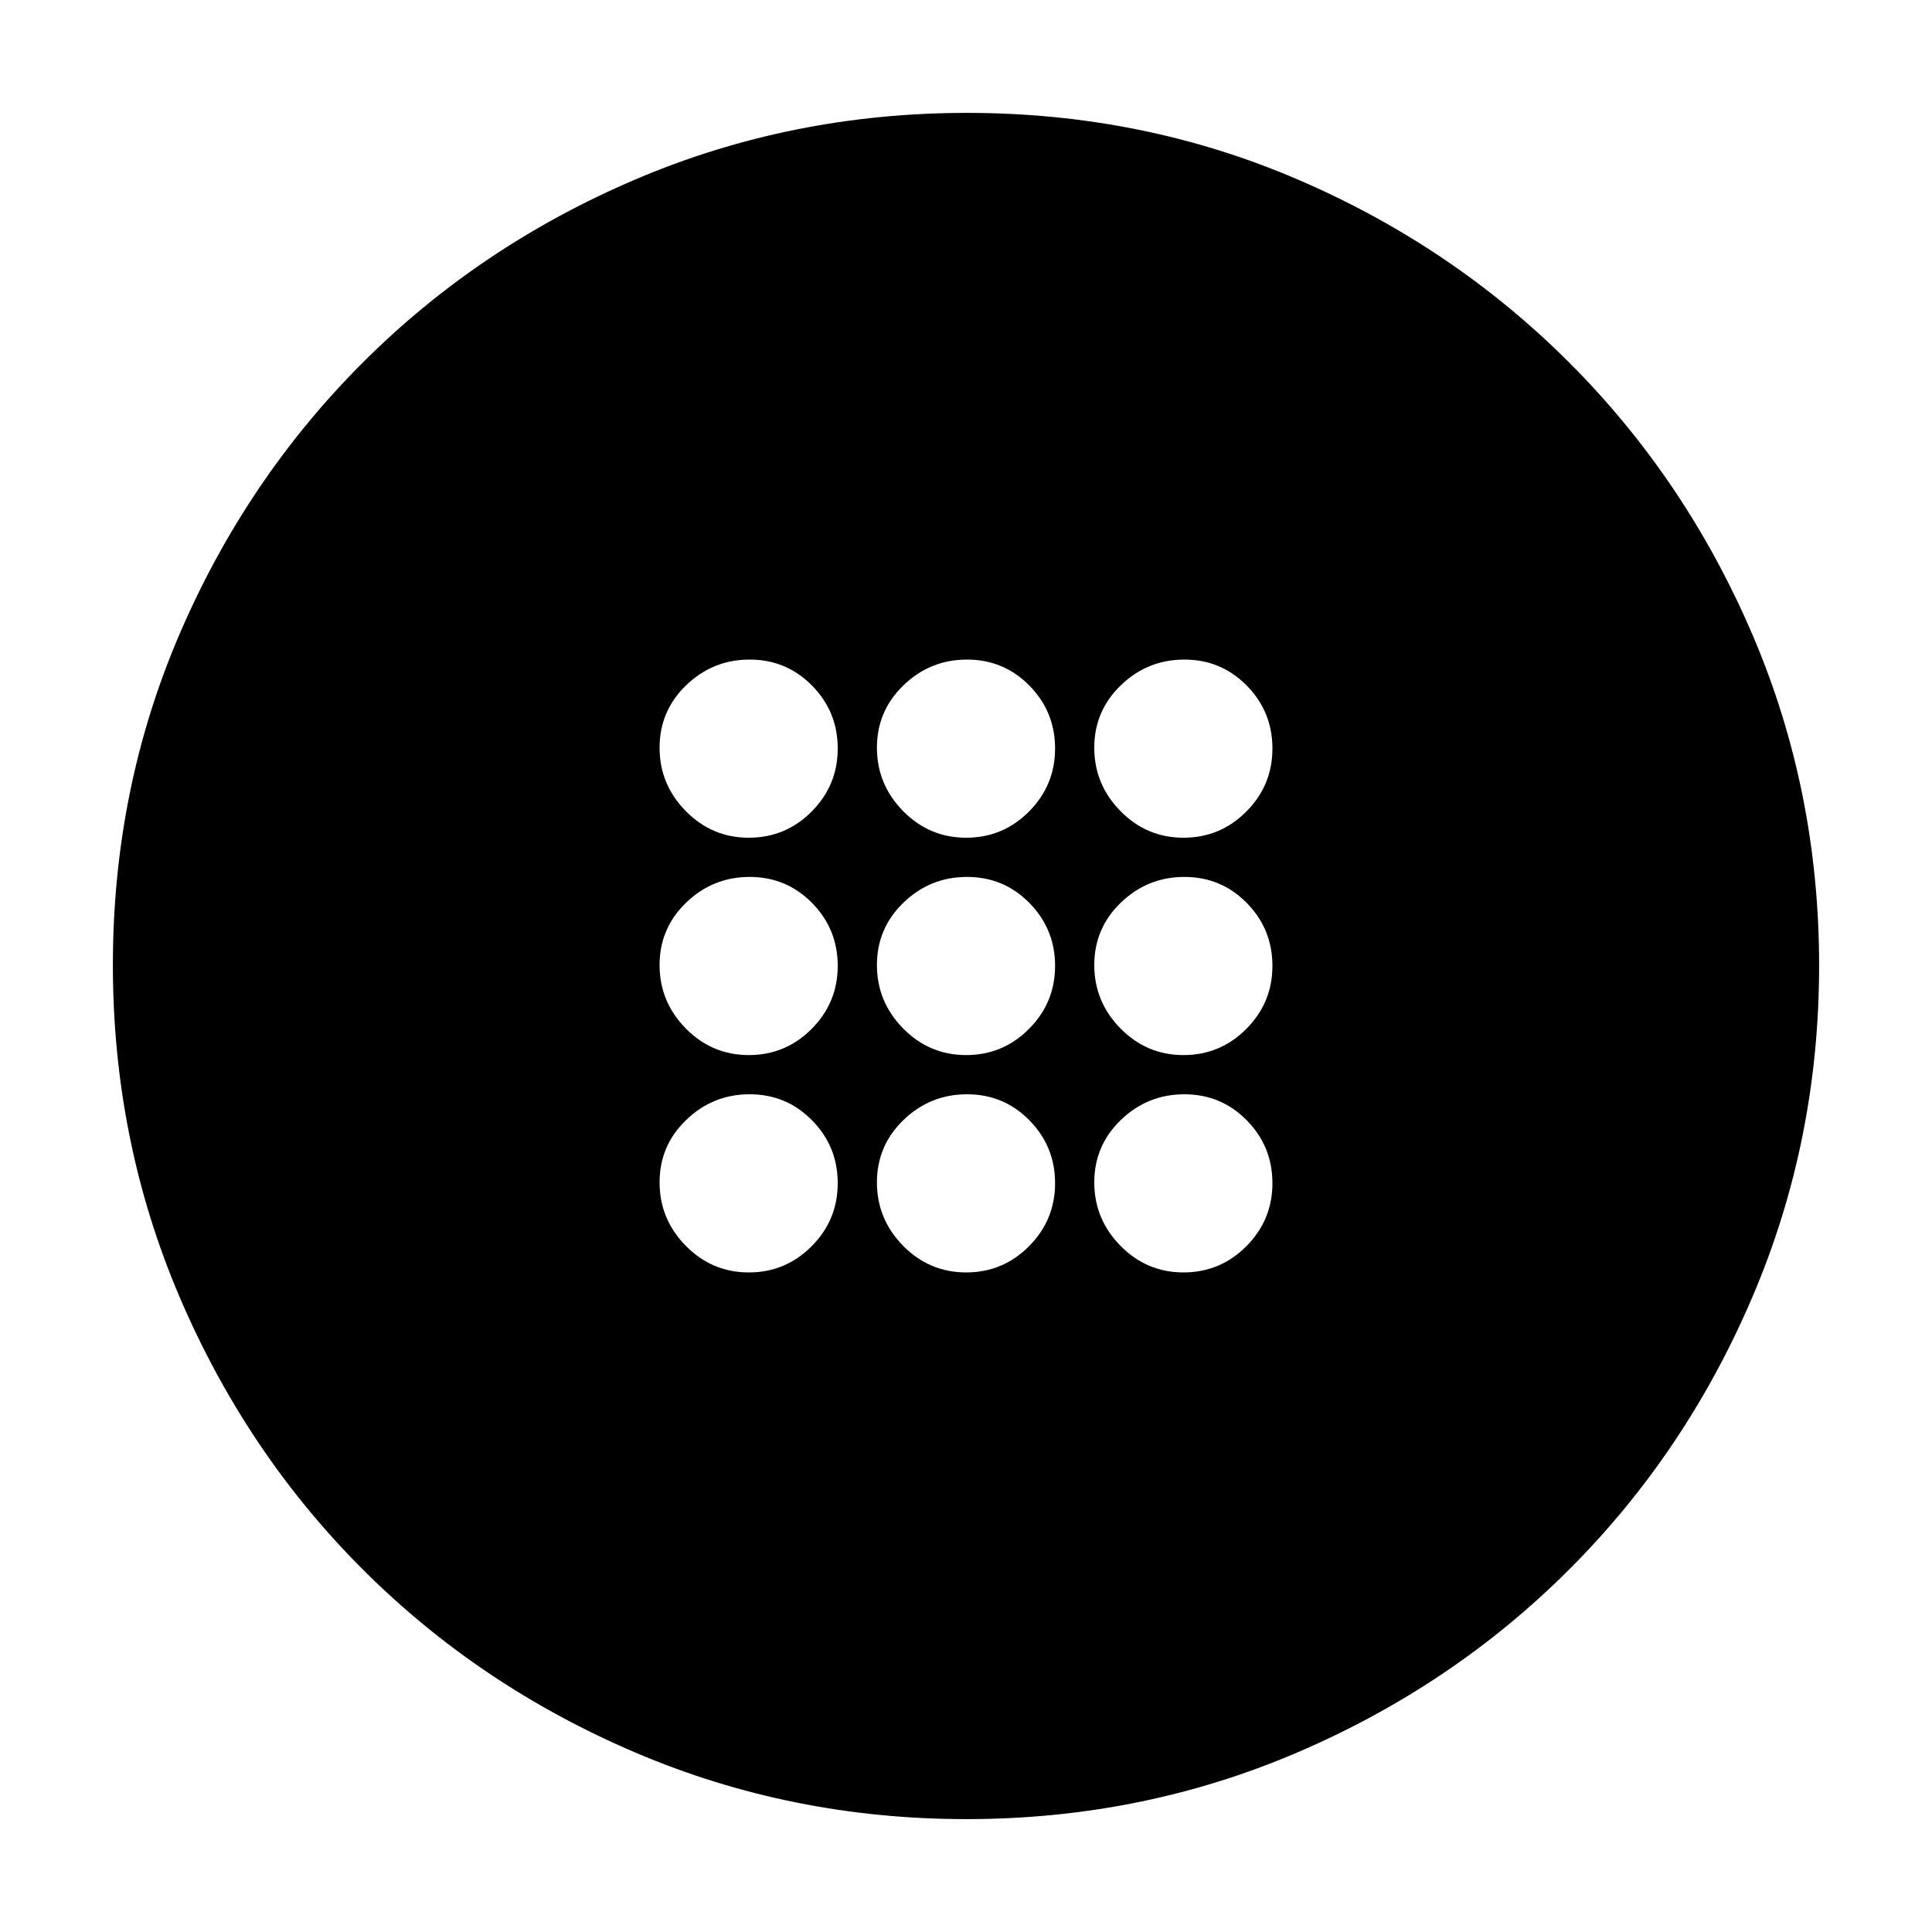<svg xmlns="http://www.w3.org/2000/svg" height="20" viewBox="0 -960 960 960" width="20"><path d="M480.07-435.74q18.29 0 31.24-13.02t12.95-31.31q0-18.29-12.74-31.24t-31.03-12.95q-18.29 0-31.52 12.74t-13.23 31.03q0 18.29 13.02 31.52t31.31 13.23Zm108 0q18.29 0 31.24-13.02t12.95-31.31q0-18.29-12.74-31.24t-31.03-12.95q-18.29 0-31.52 12.74t-13.23 31.03q0 18.29 13.02 31.52t31.31 13.23Zm-216 0q18.29 0 31.24-13.02t12.95-31.31q0-18.29-12.74-31.24t-31.03-12.95q-18.29 0-31.52 12.74t-13.23 31.03q0 18.29 13.02 31.52t31.31 13.23Zm108 108q18.29 0 31.24-13.02t12.95-31.31q0-18.29-12.74-31.24t-31.03-12.95q-18.29 0-31.52 12.74t-13.23 31.03q0 18.29 13.02 31.52t31.31 13.23Zm108 0q18.29 0 31.24-13.02t12.95-31.31q0-18.29-12.74-31.24t-31.03-12.95q-18.29 0-31.52 12.74t-13.23 31.03q0 18.29 13.02 31.52t31.31 13.23Zm-216 0q18.29 0 31.24-13.02t12.95-31.31q0-18.29-12.74-31.24t-31.03-12.95q-18.29 0-31.52 12.74t-13.23 31.03q0 18.29 13.02 31.52t31.31 13.23Zm108-216q18.29 0 31.24-13.02t12.95-31.31q0-18.29-12.74-31.24t-31.03-12.95q-18.29 0-31.52 12.74t-13.23 31.03q0 18.29 13.02 31.52t31.31 13.23Zm108 0q18.29 0 31.24-13.02t12.95-31.31q0-18.29-12.74-31.24t-31.03-12.95q-18.29 0-31.52 12.74t-13.23 31.03q0 18.29 13.02 31.52t31.31 13.23Zm-216 0q18.29 0 31.24-13.02t12.95-31.31q0-18.29-12.74-31.24t-31.03-12.95q-18.29 0-31.52 12.74t-13.23 31.03q0 18.29 13.02 31.52t31.31 13.23ZM480.23-56.09q-87 0-164.54-33.08-77.53-33.09-135.48-91.04-57.95-57.95-91.04-135.49-33.08-77.54-33.08-164.81 0-87.26 33.08-164.3 33.09-77.03 91.04-134.98 57.95-57.95 135.49-91.04 77.54-33.08 164.81-33.08 87.26 0 164.3 33.08 77.03 33.09 134.98 91.04 57.95 57.95 91.04 135.26 33.08 77.3 33.08 164.3 0 87-33.08 164.54-33.09 77.53-91.04 135.48-57.95 57.95-135.26 91.04-77.3 33.08-164.3 33.08Z"/></svg>